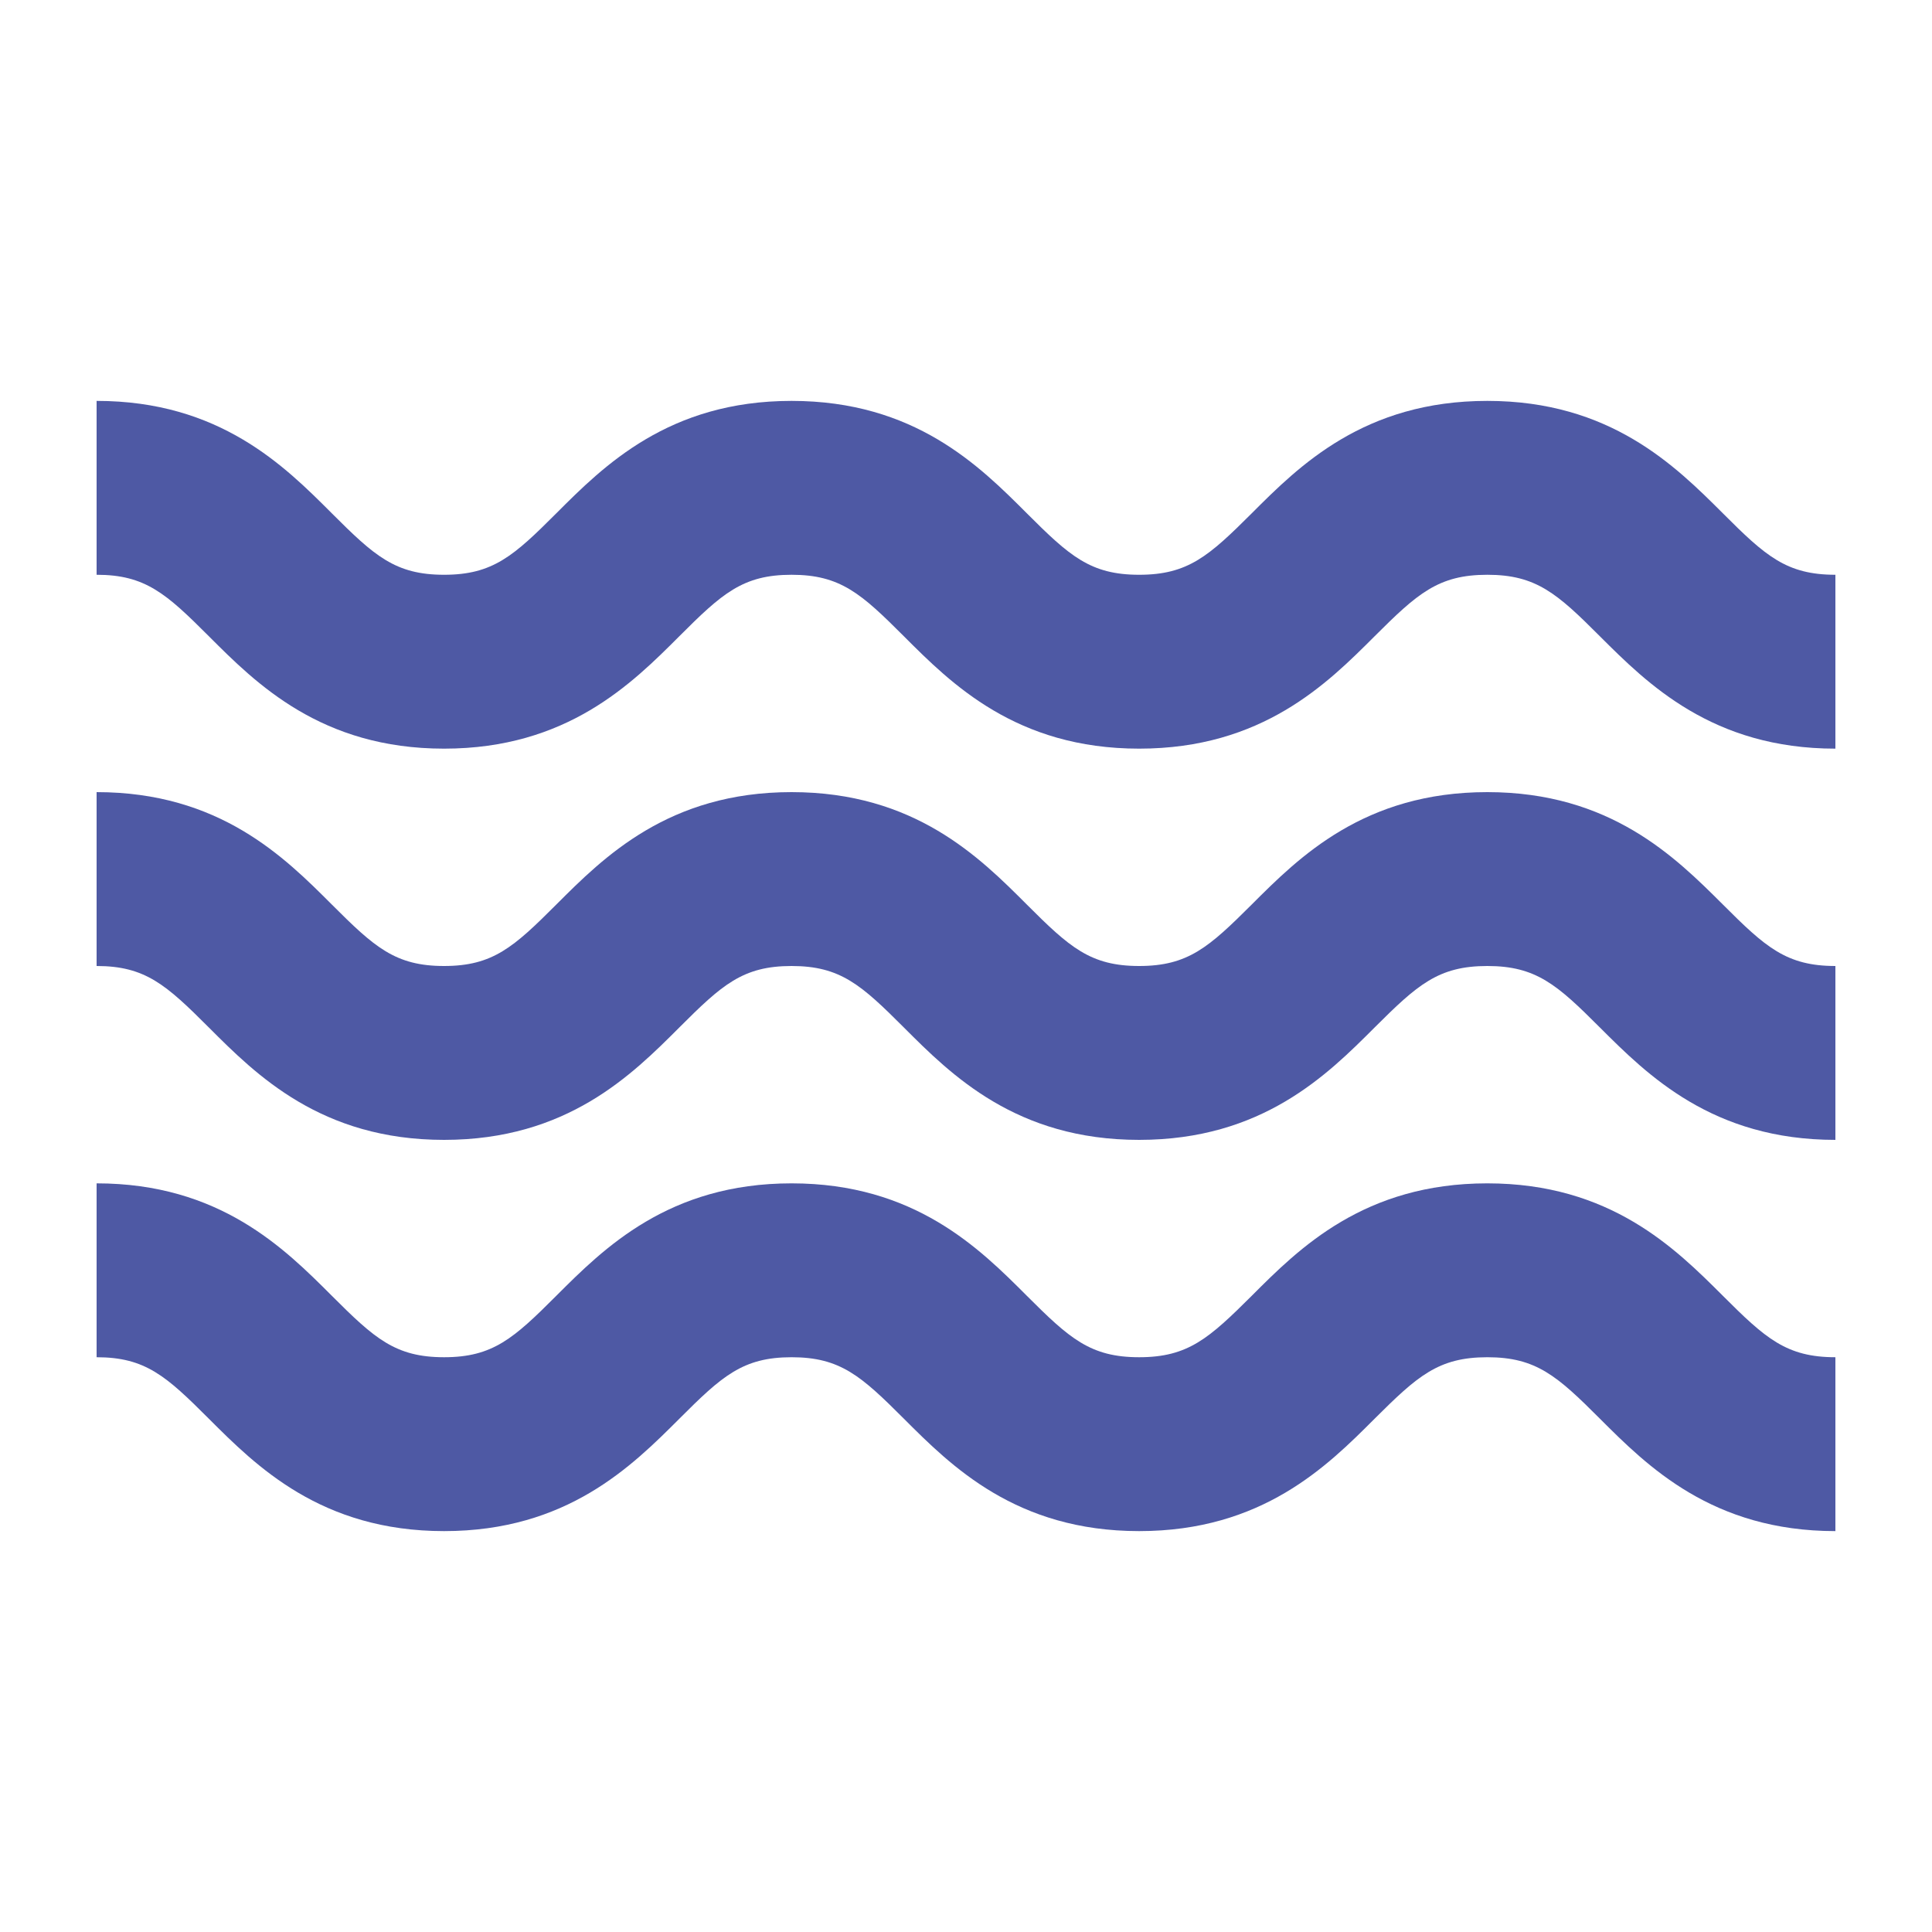 <?xml version="1.0" encoding="utf-8"?>
<!-- Generator: Adobe Illustrator 15.0.2, SVG Export Plug-In . SVG Version: 6.00 Build 0)  -->
<!DOCTYPE svg PUBLIC "-//W3C//DTD SVG 1.1//EN" "http://www.w3.org/Graphics/SVG/1.1/DTD/svg11.dtd">
<svg version="1.1" id="Layer_1" xmlns="http://www.w3.org/2000/svg" xmlns:xlink="http://www.w3.org/1999/xlink" x="0px" y="0px"
	 width="100px" height="100px" viewBox="0 0 100 100" enable-background="new 0 0 100 100" xml:space="preserve">
<path fill="#4E59A4" d="M89.174,46.816C91.379,49.024,92.465,50,95,50v9c-6.367,0-9.729-3.361-12.189-5.816
	C80.605,50.977,79.516,50,76.984,50c-2.541,0-3.621,0.977-5.836,3.184C68.695,55.639,65.328,59,58.961,59
	c-6.363,0-9.726-3.364-12.177-5.818C44.578,50.977,43.497,50,40.97,50c-2.525,0-3.603,0.977-5.807,3.18
	C32.708,55.636,29.346,59,22.984,59c-6.36,0-9.723-3.364-12.177-5.82C8.604,50.977,7.523,50,5,50v-9
	c6.36,0,9.721,3.364,12.175,5.818C19.38,49.024,20.461,50,22.984,50c2.525,0,3.606-0.976,5.811-3.182
	C31.249,44.364,34.608,41,40.97,41c6.363,0,9.725,3.364,12.177,5.818C55.353,49.024,56.434,50,58.961,50
	c2.535,0,3.615-0.976,5.83-3.184C67.244,44.362,70.609,41,76.982,41C83.346,41,86.711,44.362,89.174,46.816z M89.173,26.566
	c-2.461-2.454-5.827-5.816-12.19-5.816c-6.373,0-9.738,3.362-12.19,5.816c-2.215,2.208-3.296,3.184-5.831,3.184
	c-2.527,0-3.607-0.976-5.814-3.182c-2.453-2.454-5.813-5.818-12.178-5.818c-6.36,0-9.721,3.364-12.175,5.818
	c-2.204,2.206-3.285,3.182-5.81,3.182s-3.605-0.976-5.811-3.182C14.722,24.114,11.361,20.75,5,20.75v9
	c2.524,0,3.604,0.976,5.809,3.18c2.454,2.456,5.815,5.82,12.176,5.82c6.361,0,9.723-3.364,12.178-5.82
	c2.204-2.204,3.282-3.18,5.807-3.18c2.527,0,3.608,0.976,5.814,3.182c2.452,2.454,5.814,5.818,12.178,5.818
	c6.367,0,9.732-3.362,12.186-5.816c2.215-2.208,3.295-3.184,5.836-3.184c2.531,0,3.621,0.976,5.826,3.184
	C85.271,35.388,88.633,38.75,95,38.75v-9C92.465,29.75,91.379,28.774,89.173,26.566z M76.982,61.25
	c-6.373,0-9.738,3.361-12.19,5.818c-2.215,2.205-3.296,3.182-5.831,3.182c-2.527,0-3.607-0.977-5.814-3.182
	c-2.451-2.452-5.813-5.818-12.176-5.818c-6.361,0-9.722,3.366-12.176,5.818c-2.204,2.205-3.285,3.182-5.81,3.182
	s-3.605-0.977-5.811-3.182C14.722,64.616,11.361,61.25,5,61.25v9c2.524,0,3.604,0.977,5.809,3.182
	c2.454,2.452,5.815,5.818,12.177,5.818s9.723-3.366,12.178-5.818c2.204-2.205,3.282-3.182,5.808-3.182
	c2.526,0,3.607,0.977,5.813,3.182c2.452,2.452,5.813,5.818,12.178,5.818c6.367,0,9.733-3.361,12.187-5.818
	c2.215-2.205,3.295-3.182,5.836-3.182c2.531,0,3.621,0.977,5.826,3.182C85.271,75.889,88.633,79.25,95,79.25v-9
	c-2.535,0-3.621-0.977-5.827-3.182C86.712,64.611,83.346,61.25,76.982,61.25z"/>
</svg>
